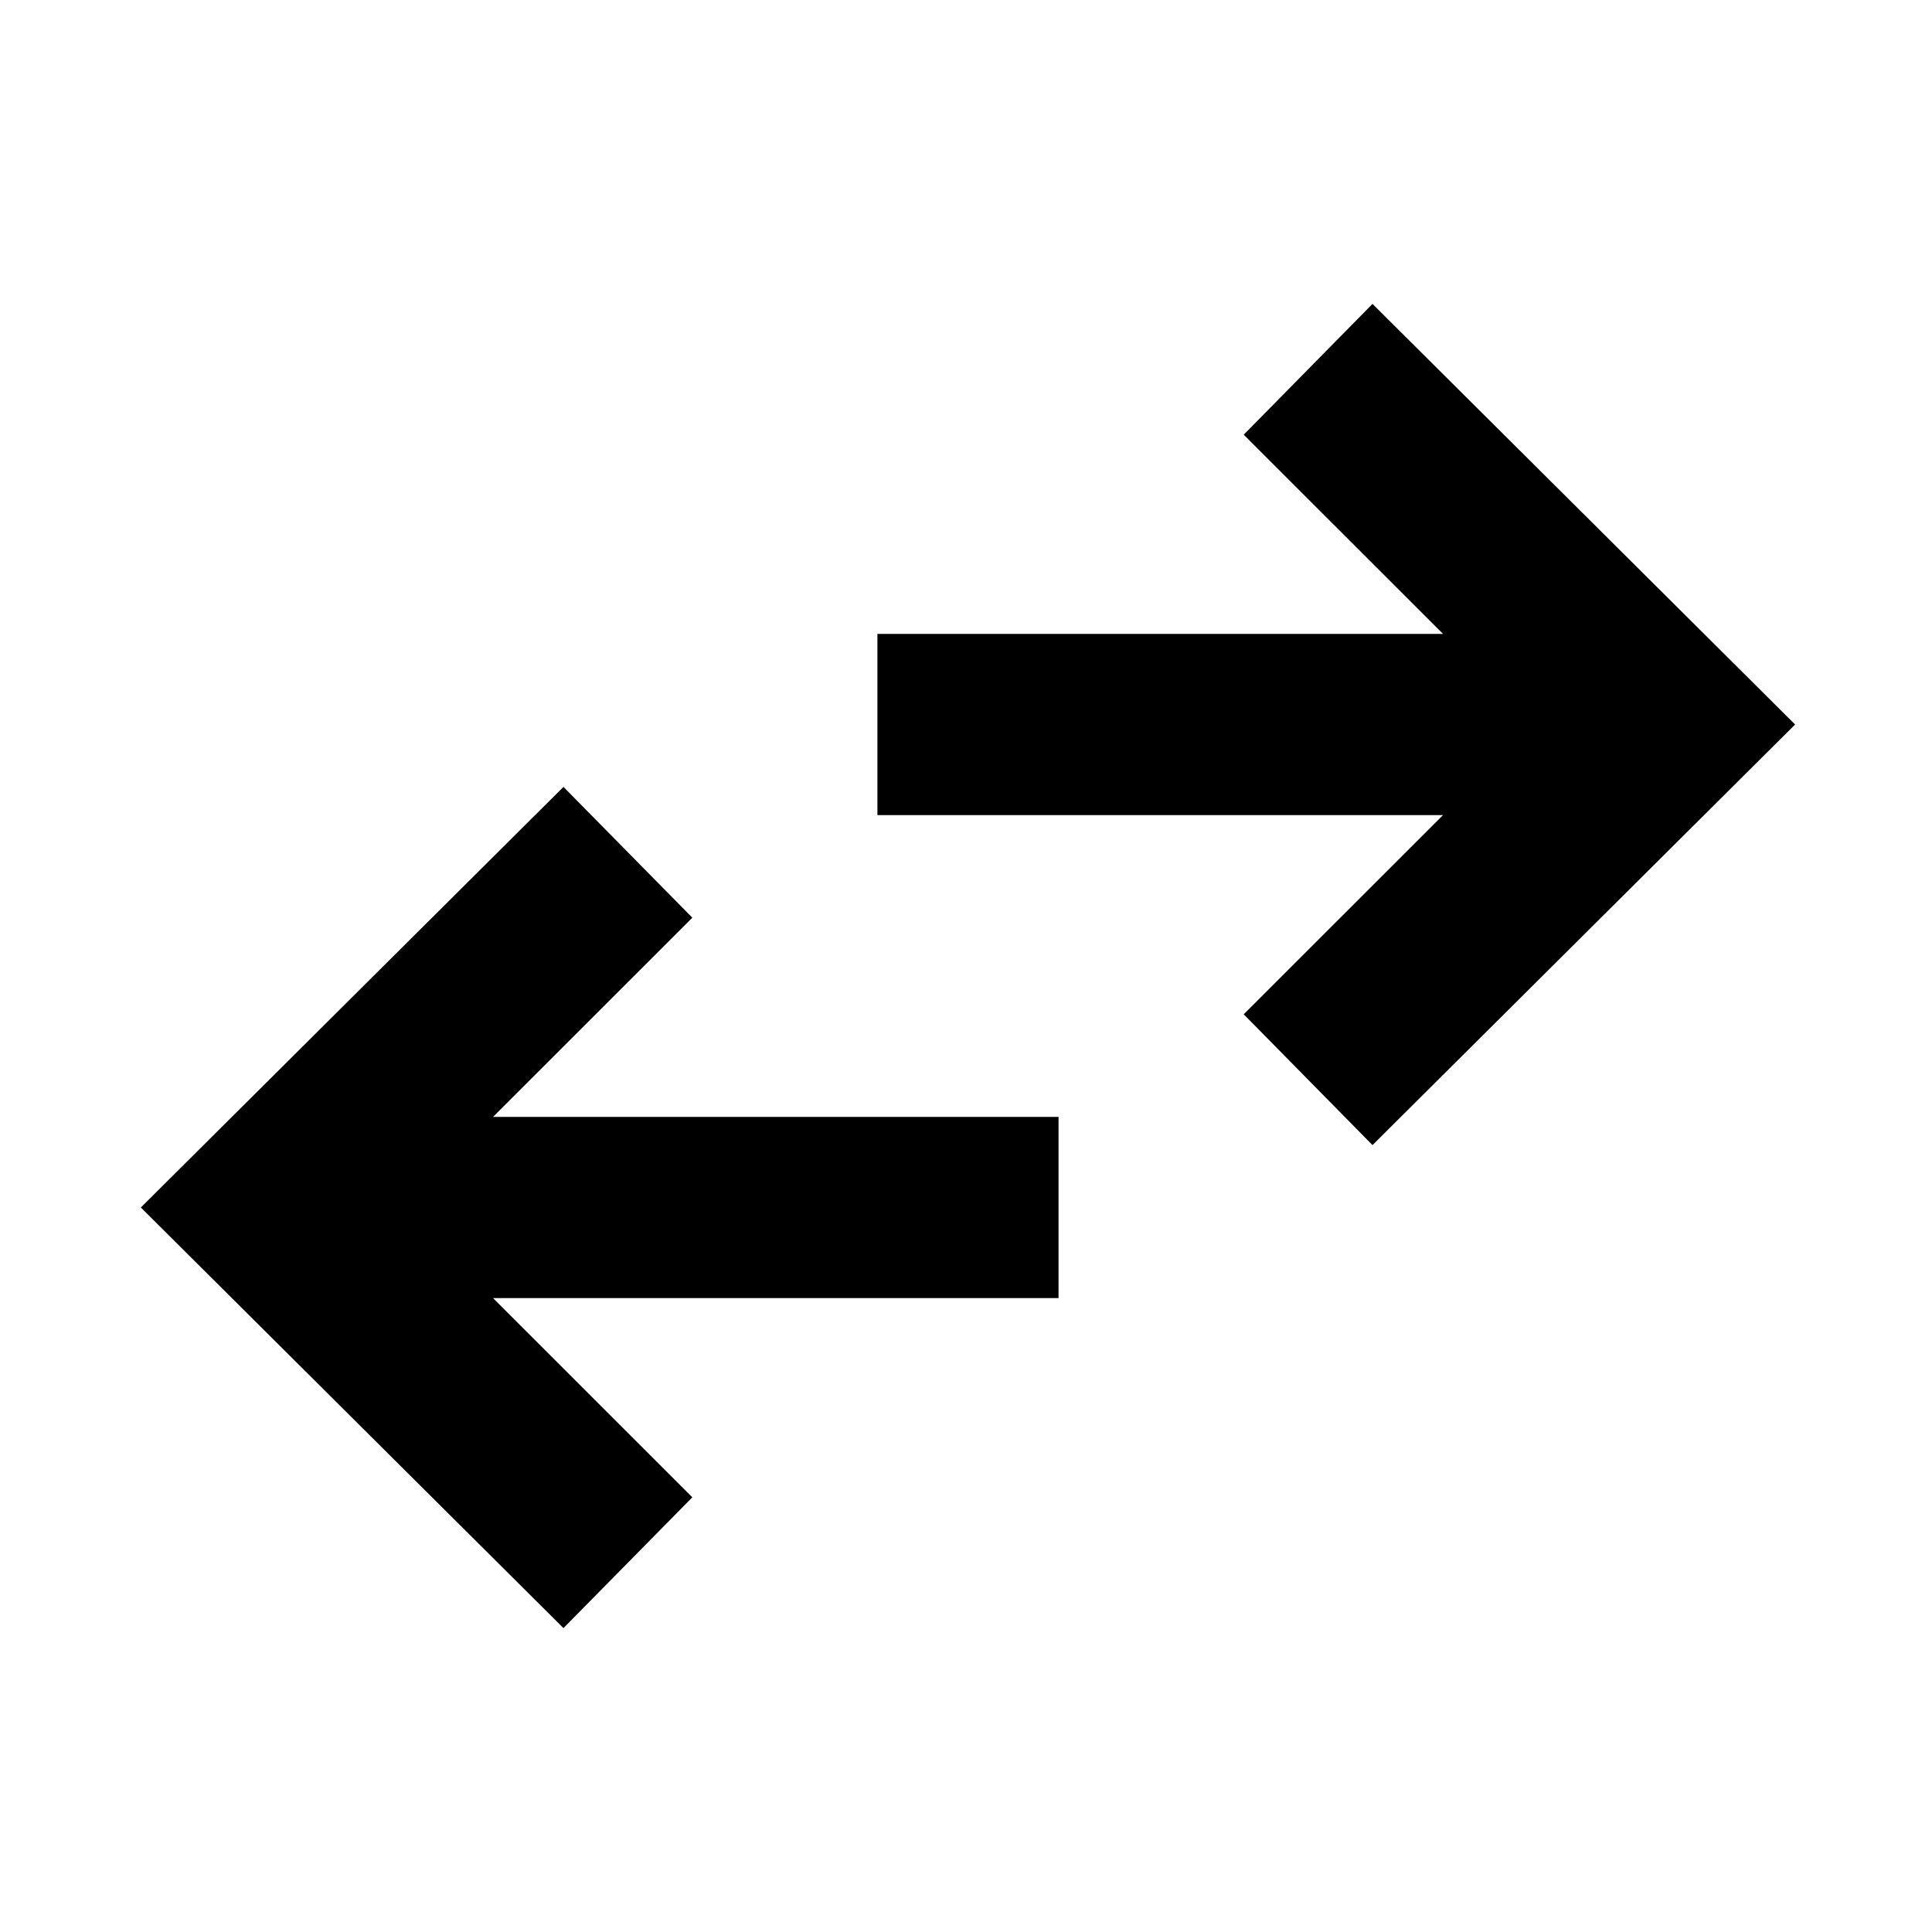 <svg xmlns="http://www.w3.org/2000/svg" height="20" width="20"><path d="M14.208 11.854 12.875 10.5 14.938 8.438H9.083V6.562H14.938L12.875 4.5L14.208 3.146L18.583 7.5ZM5.833 16.854 1.458 12.5 5.833 8.146 7.167 9.5 5.104 11.562H10.958V13.438H5.104L7.167 15.5Z"/></svg>